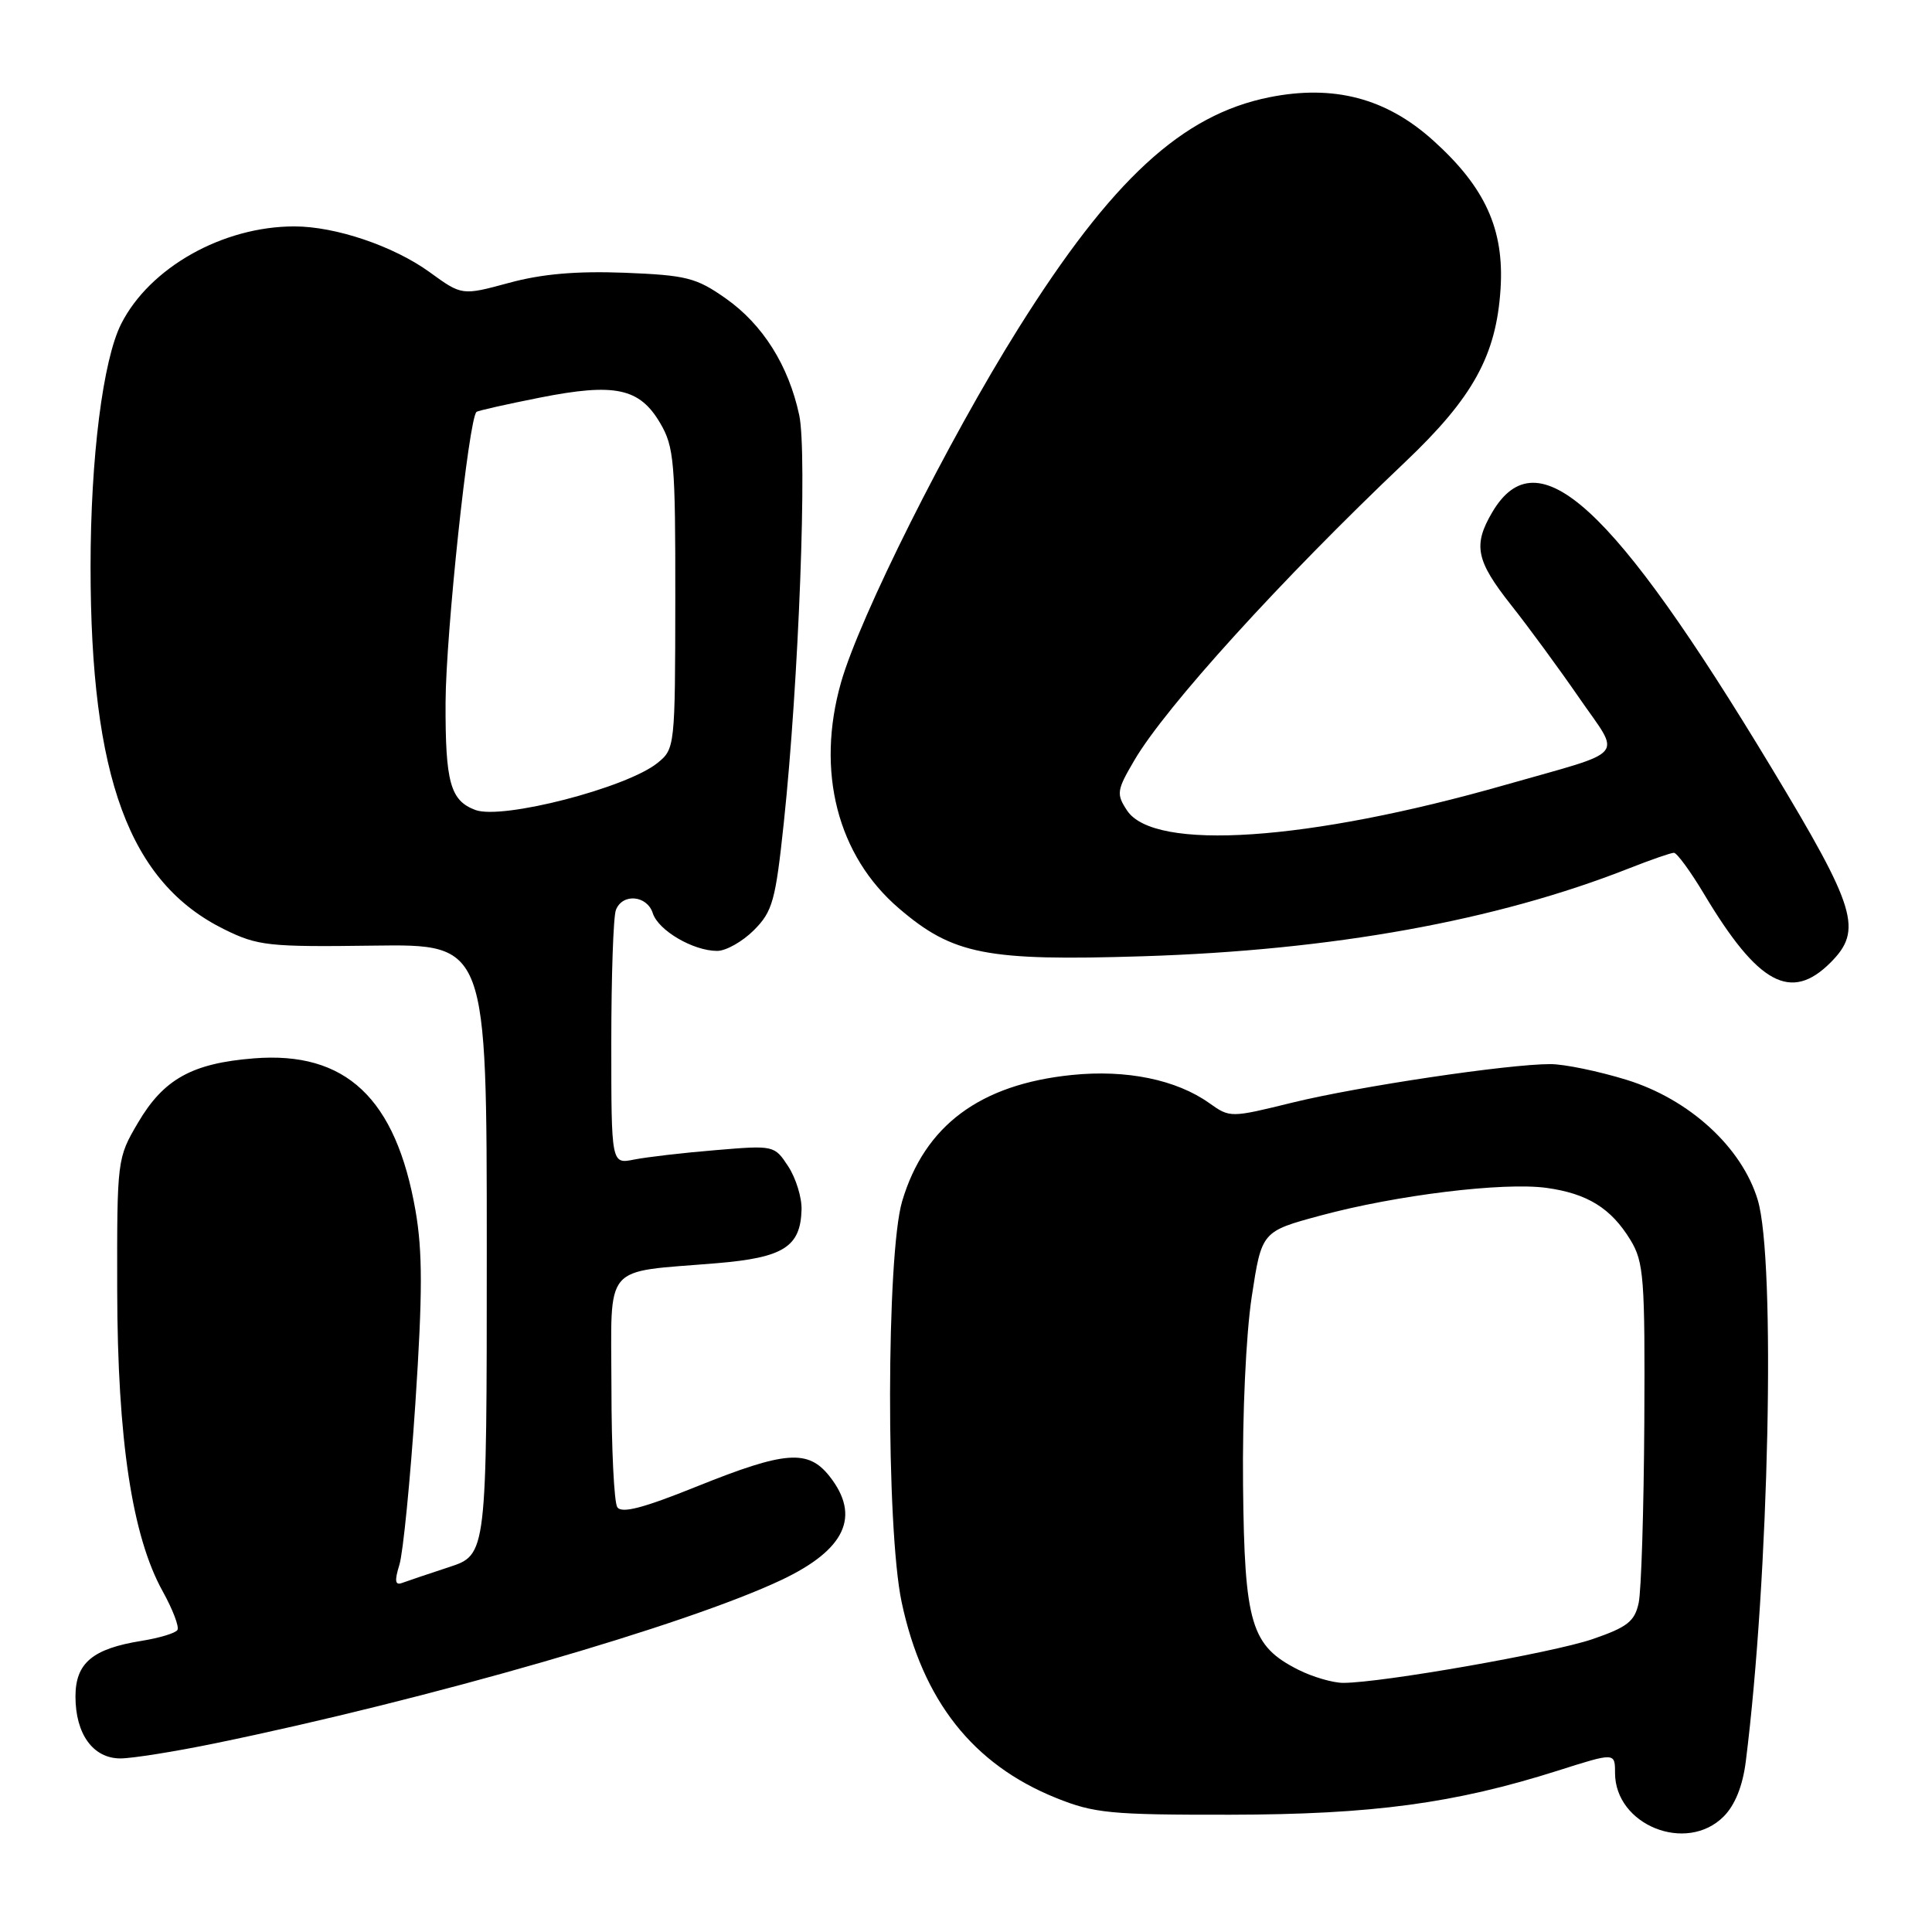 <?xml version="1.0" encoding="UTF-8" standalone="no"?>
<!DOCTYPE svg PUBLIC "-//W3C//DTD SVG 1.1//EN" "http://www.w3.org/Graphics/SVG/1.1/DTD/svg11.dtd" >
<svg xmlns="http://www.w3.org/2000/svg" xmlns:xlink="http://www.w3.org/1999/xlink" version="1.1" viewBox="0 0 256 256">
 <g >
 <path fill="currentColor"
d=" M 228.39 240.70 C 229.89 239.20 230.91 236.67 231.32 233.45 C 234.41 209.00 235.31 166.96 232.91 159.00 C 230.81 152.02 223.85 145.65 215.52 143.08 C 211.82 141.94 207.28 141.00 205.43 141.00 C 199.78 141.00 179.98 143.96 171.25 146.10 C 163.04 148.12 162.98 148.12 160.24 146.17 C 155.87 143.06 149.26 141.70 142.03 142.44 C 129.85 143.68 122.52 149.14 119.54 159.17 C 117.44 166.24 117.39 202.47 119.47 212.28 C 122.24 225.33 128.91 233.79 139.92 238.23 C 144.98 240.27 147.14 240.48 163.00 240.46 C 181.86 240.43 192.71 238.97 206.42 234.62 C 214.00 232.21 214.00 232.21 214.00 234.92 C 214.00 241.84 223.45 245.64 228.39 240.70 Z  M 28.50 231.00 C 56.75 225.19 90.91 215.33 103.55 209.35 C 112.02 205.34 114.08 200.91 109.93 195.63 C 107.08 192.02 104.08 192.24 92.37 196.95 C 85.18 199.85 82.35 200.58 81.79 199.70 C 81.37 199.04 81.02 191.92 81.02 183.88 C 81.00 167.10 79.68 168.66 94.99 167.38 C 103.82 166.64 106.07 165.22 106.21 160.29 C 106.26 158.69 105.46 156.11 104.45 154.56 C 102.62 151.76 102.55 151.75 94.82 152.40 C 90.53 152.75 85.67 153.32 84.01 153.65 C 81.00 154.25 81.00 154.25 81.00 138.21 C 81.00 129.38 81.27 121.45 81.61 120.58 C 82.47 118.33 85.74 118.62 86.50 121.01 C 87.23 123.29 91.85 126.00 95.03 126.00 C 96.20 126.00 98.39 124.76 99.90 123.25 C 102.37 120.77 102.76 119.38 103.86 109.00 C 105.84 90.36 106.99 60.05 105.90 55.00 C 104.49 48.42 101.07 42.99 96.16 39.54 C 92.25 36.79 90.96 36.47 82.76 36.14 C 76.40 35.90 71.81 36.29 67.45 37.48 C 61.21 39.17 61.21 39.17 56.94 36.07 C 52.15 32.60 44.46 30.00 39.00 30.00 C 29.52 30.00 19.84 35.45 16.06 42.91 C 13.64 47.69 12.00 60.66 12.00 75.09 C 12.00 103.05 17.13 116.95 29.75 123.16 C 34.16 125.33 35.58 125.49 49.50 125.30 C 64.50 125.10 64.50 125.10 64.50 165.55 C 64.50 206.01 64.50 206.01 59.50 207.65 C 56.75 208.55 53.95 209.50 53.27 209.75 C 52.35 210.09 52.26 209.48 52.92 207.35 C 53.41 205.78 54.36 196.14 55.04 185.93 C 56.00 171.39 56.00 165.85 55.06 160.43 C 52.46 145.52 45.82 139.26 33.62 140.24 C 25.45 140.89 21.68 142.99 18.29 148.76 C 15.52 153.47 15.50 153.62 15.53 171.00 C 15.57 190.77 17.51 203.57 21.56 210.86 C 22.89 213.26 23.77 215.56 23.51 215.98 C 23.26 216.40 21.12 217.04 18.77 217.42 C 12.26 218.46 10.00 220.36 10.00 224.80 C 10.00 229.78 12.34 233.00 15.95 233.00 C 17.50 233.00 23.15 232.10 28.50 231.00 Z  M 242.55 127.55 C 246.85 123.24 245.99 120.40 234.75 101.77 C 213.68 66.84 203.73 57.73 197.74 67.86 C 195.16 72.24 195.57 74.27 200.22 80.16 C 202.55 83.10 206.61 88.64 209.25 92.47 C 214.84 100.57 215.90 99.31 199.50 103.99 C 173.33 111.47 152.91 112.84 149.33 107.38 C 147.90 105.20 147.97 104.72 150.31 100.74 C 154.44 93.68 169.77 76.80 186.18 61.23 C 195.19 52.68 198.26 47.10 198.83 38.30 C 199.34 30.39 196.80 24.81 189.88 18.59 C 183.67 13.00 176.72 11.18 168.18 12.89 C 156.63 15.21 147.31 23.80 134.95 43.50 C 125.61 58.39 113.92 81.72 111.44 90.43 C 108.09 102.19 110.96 113.39 119.11 120.36 C 126.27 126.50 130.67 127.36 151.42 126.71 C 176.57 125.92 198.23 122.01 215.86 115.06 C 218.73 113.93 221.40 113.00 221.80 113.00 C 222.20 113.00 224.00 115.46 225.80 118.47 C 232.96 130.44 237.30 132.79 242.55 127.55 Z  M 172.03 221.25 C 165.76 218.08 164.90 215.21 164.71 196.80 C 164.61 187.43 165.10 176.82 165.86 171.83 C 167.18 163.17 167.18 163.17 175.00 161.06 C 185.03 158.35 199.21 156.62 204.92 157.40 C 210.34 158.15 213.47 160.09 216.04 164.30 C 217.82 167.22 217.98 169.33 217.88 188.50 C 217.81 200.05 217.48 210.81 217.13 212.41 C 216.60 214.85 215.63 215.61 211.00 217.20 C 205.71 219.01 183.16 222.97 178.00 222.99 C 176.62 222.99 173.94 222.21 172.03 221.25 Z  M 63.00 107.33 C 59.67 106.09 59.00 103.68 59.04 93.06 C 59.08 83.92 62.11 55.46 63.14 54.58 C 63.34 54.41 67.13 53.56 71.57 52.68 C 81.49 50.72 84.75 51.41 87.48 56.07 C 89.32 59.20 89.50 61.23 89.48 79.35 C 89.46 98.93 89.43 99.23 87.13 101.09 C 83.06 104.39 66.56 108.65 63.00 107.33 Z "/>
</g>
</svg>